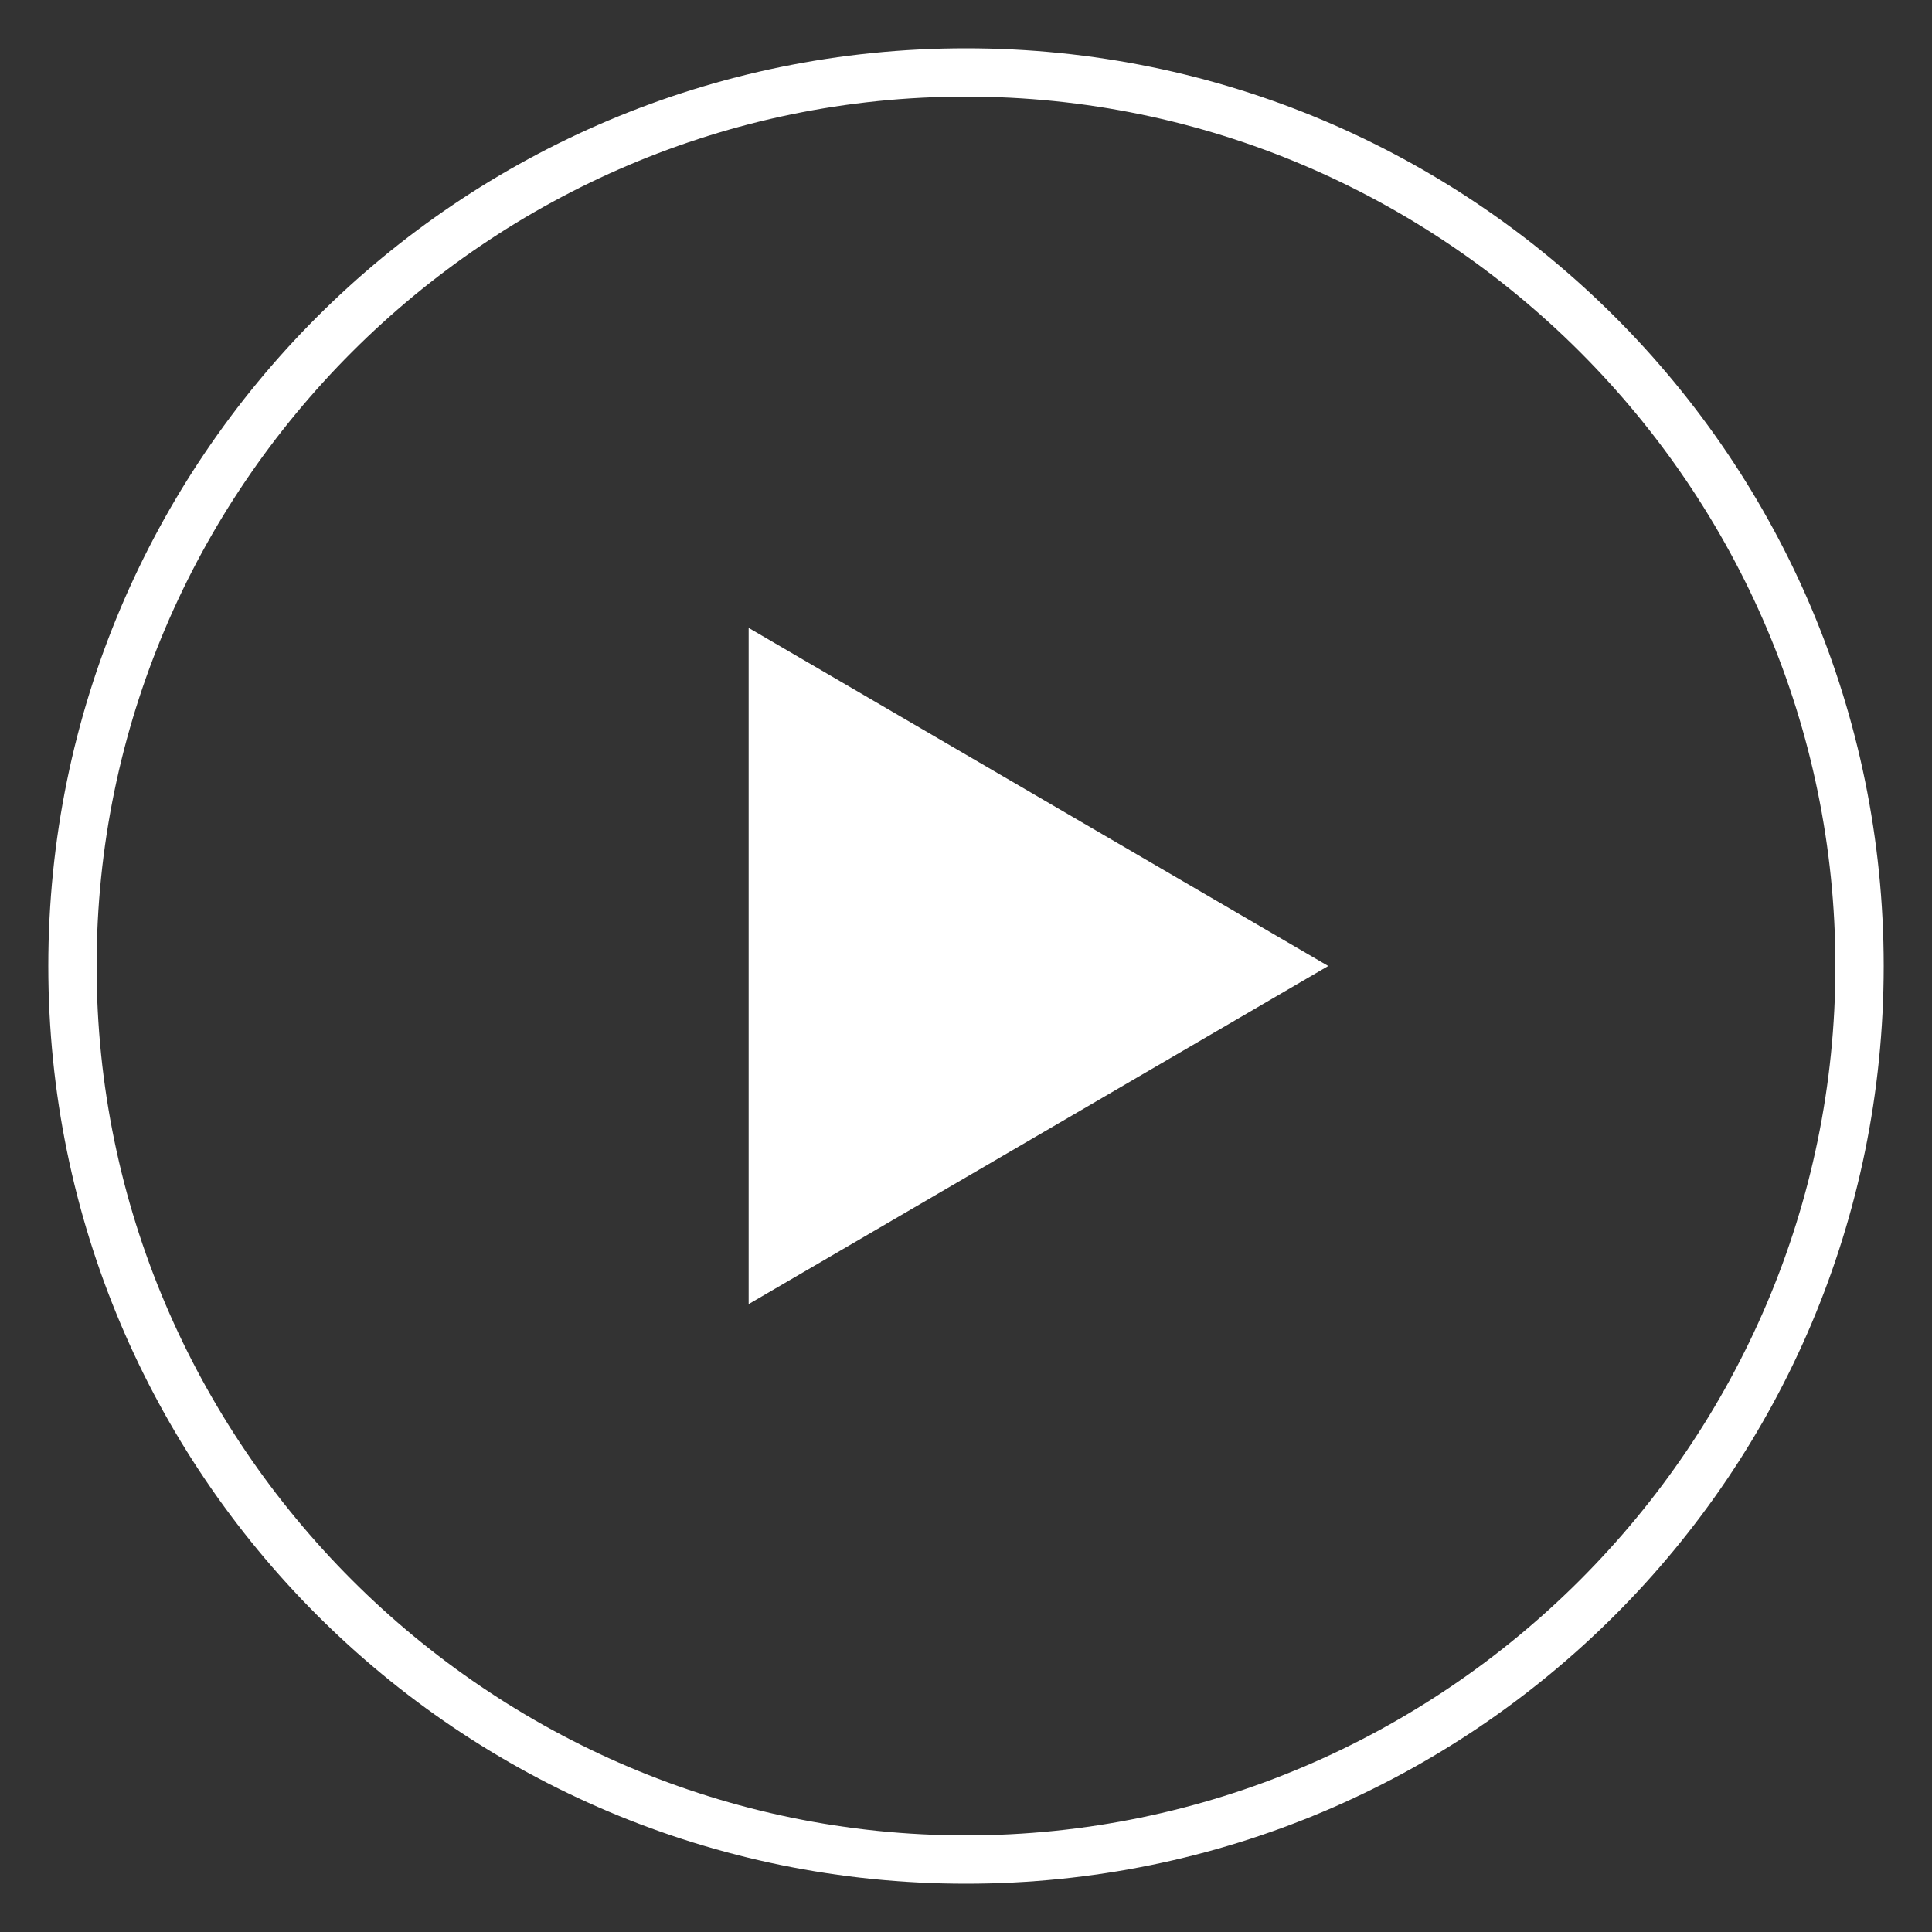 <?xml version="1.0" encoding="utf-8"?>
<!-- Generator: Adobe Illustrator 22.1.0, SVG Export Plug-In . SVG Version: 6.00 Build 0)  -->
<svg version="1.1" id="Layer_1" xmlns="http://www.w3.org/2000/svg" xmlns:xlink="http://www.w3.org/1999/xlink" x="0px" y="0px"
	 viewBox="0 0 40 40" style="enable-background:new 0 0 40 40;" xml:space="preserve">
<rect x="0" y="0" width="40" height="40" fill="#333333" stroke="none"/>
<style type="text/css">
	.st0{fill:#FFFFFF;}
</style>
<g>
	<g>
		<g>
			<path class="st0" d="M20,2c9.9,0,18,8.1,18,18s-8.1,18-18,18S2,29.9,2,20S10.1,2,20,2 M20,1C9.5,1,1,9.5,1,20s8.5,19,19,19
				s19-8.5,19-19S30.5,1,20,1L20,1z"/>
		</g>
		<polygon class="st0" points="27.5,20 21.5,23.5 15.5,27 15.5,20 15.5,13 21.5,16.5 		"/>
	</g>
</g>
</svg>
